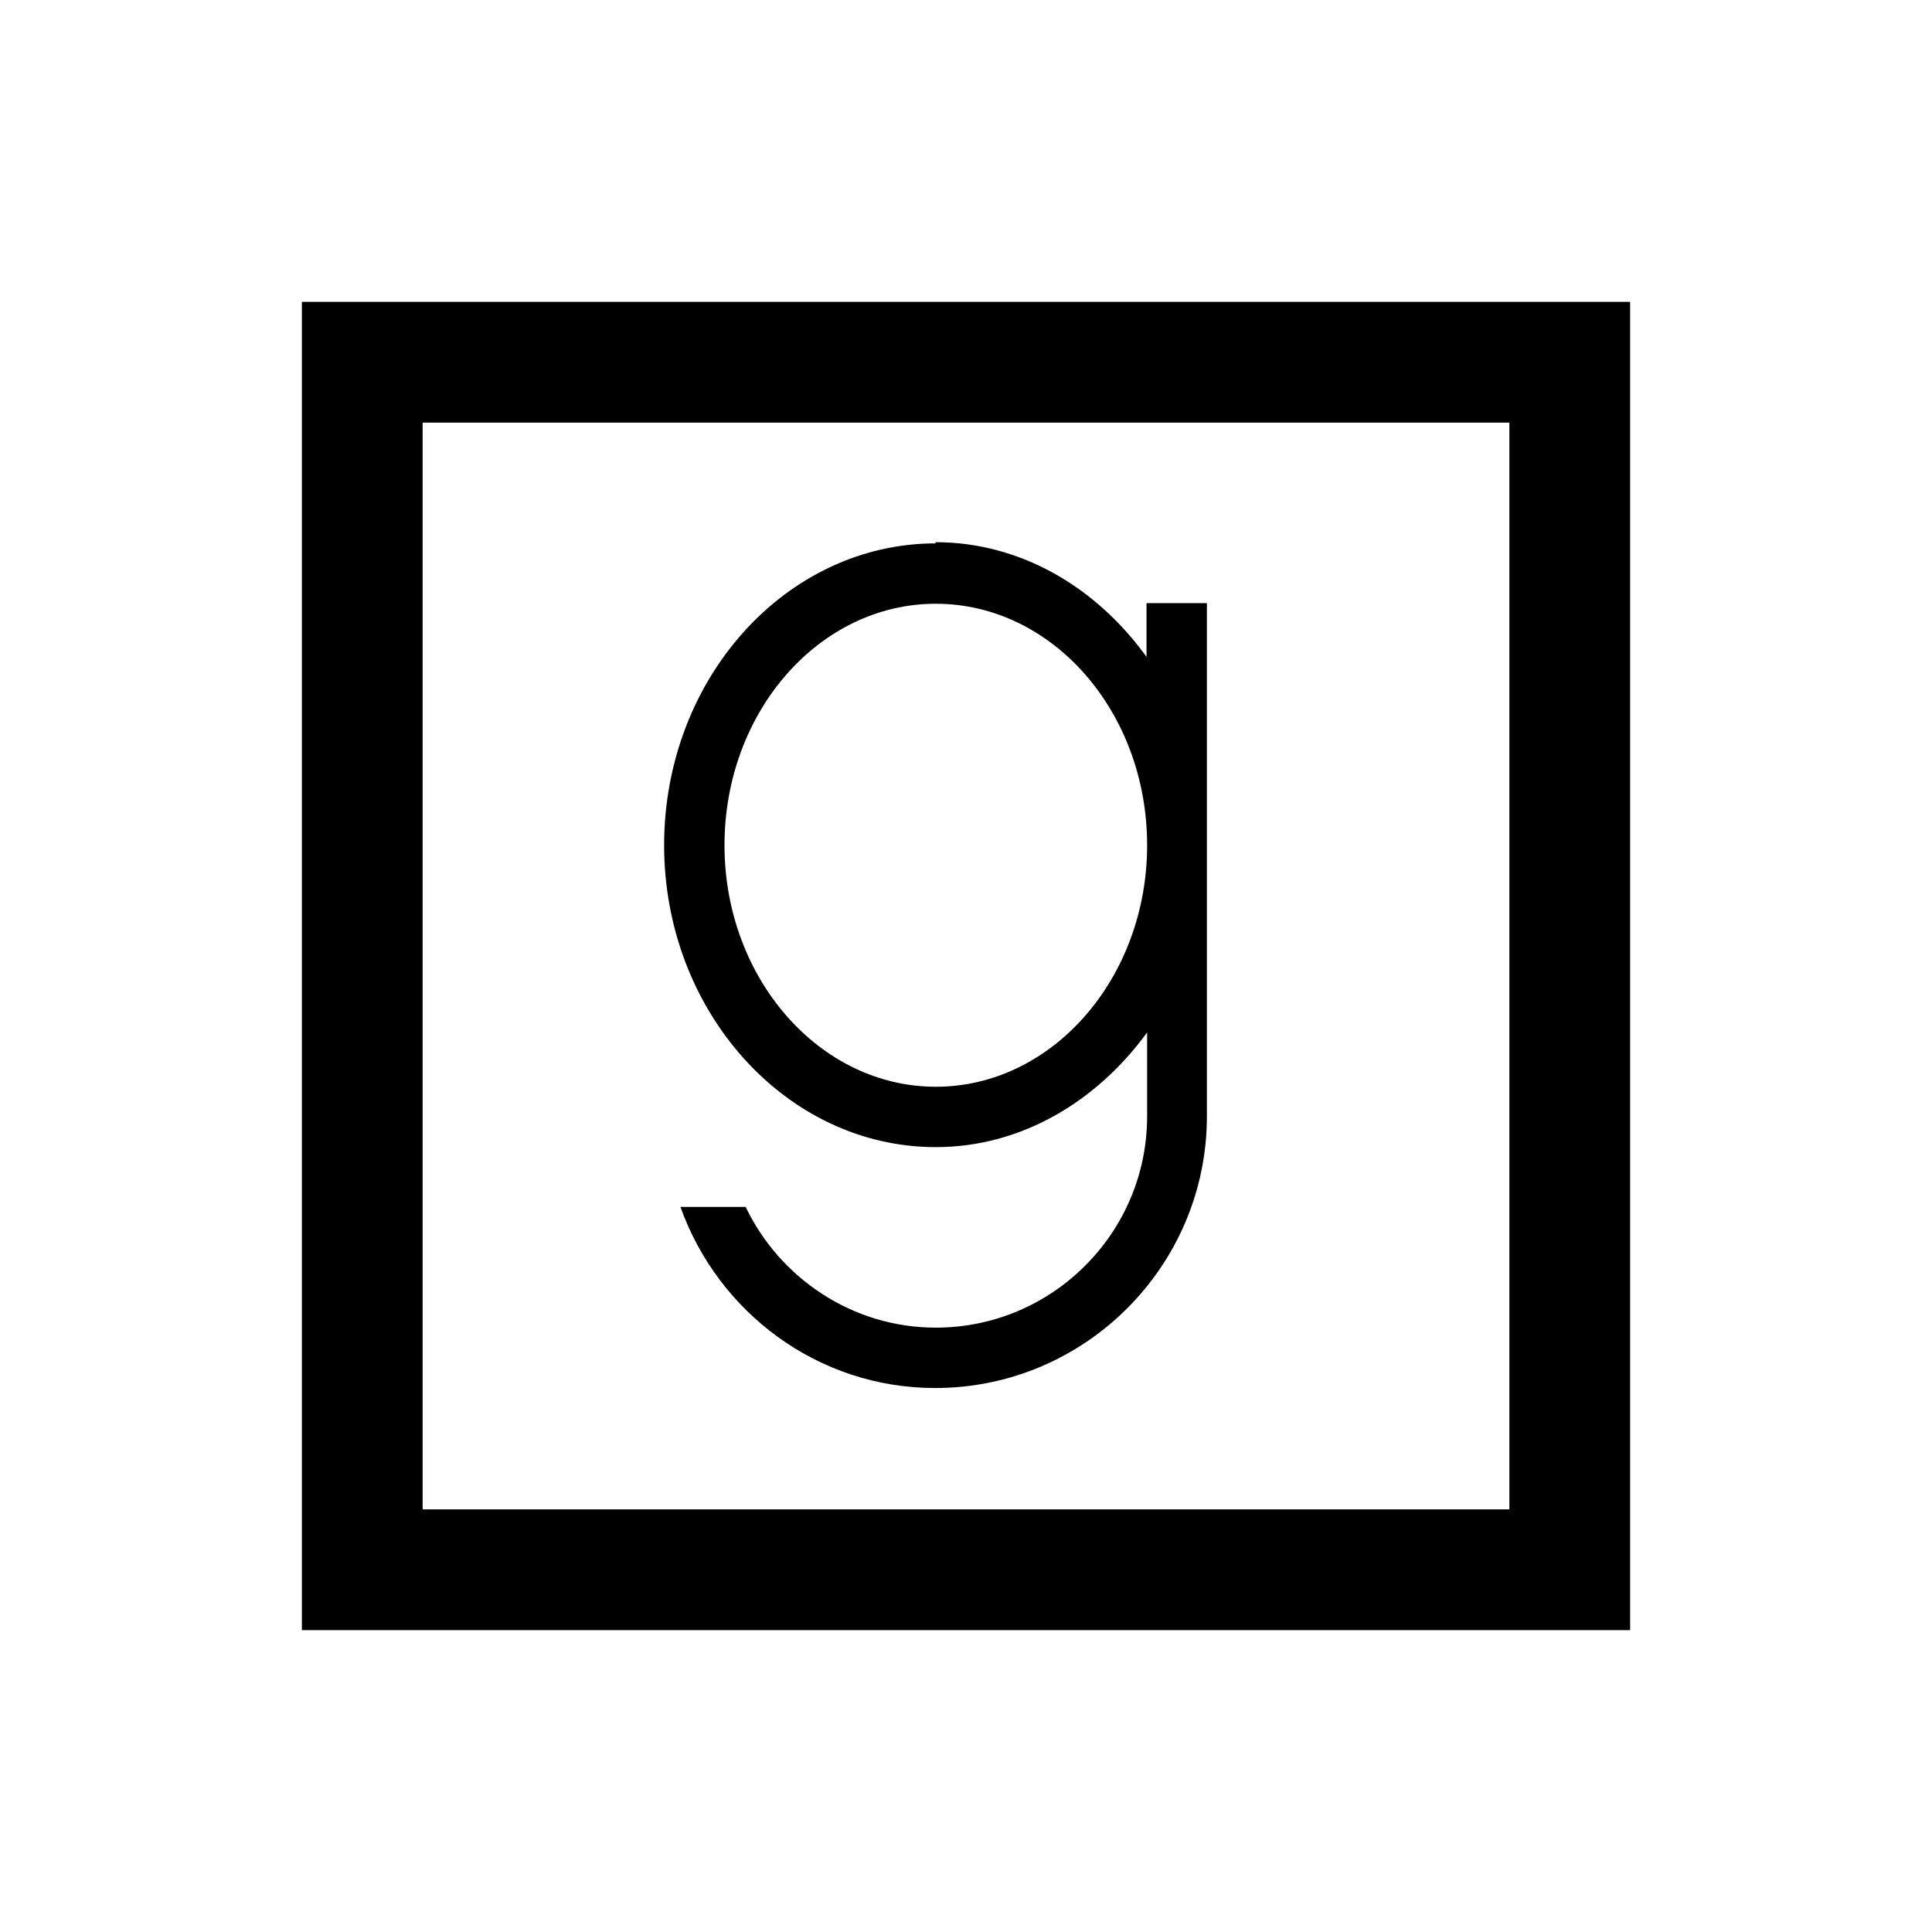 <svg viewBox="0 0 32 32" xmlns="http://www.w3.org/2000/svg"><path d="M5 5v22h22V5H5Zm2 2h18v18H7V7Zm8.5 2c-2.481 0-4.5 2.24-4.5 5 0 2.75 2.019 5 4.5 5 1.42 0 2.67-.76 3.5-1.9v1.39c0 1.93-1.57 3.5-3.5 3.5 -1.391 0-2.59-.83-3.15-2h-1.08c.62 1.74 2.27 3 4.22 3 2.48 0 4.5-2.02 4.5-4.5v-8.5h-1v.89c-.83-1.15-2.08-1.9-3.5-1.9Zm0 1c1.93 0 3.5 1.79 3.5 4 0 2.2-1.57 4-3.5 4s-3.5-1.8-3.5-4c0-2.21 1.57-4 3.5-4Z"/></svg>